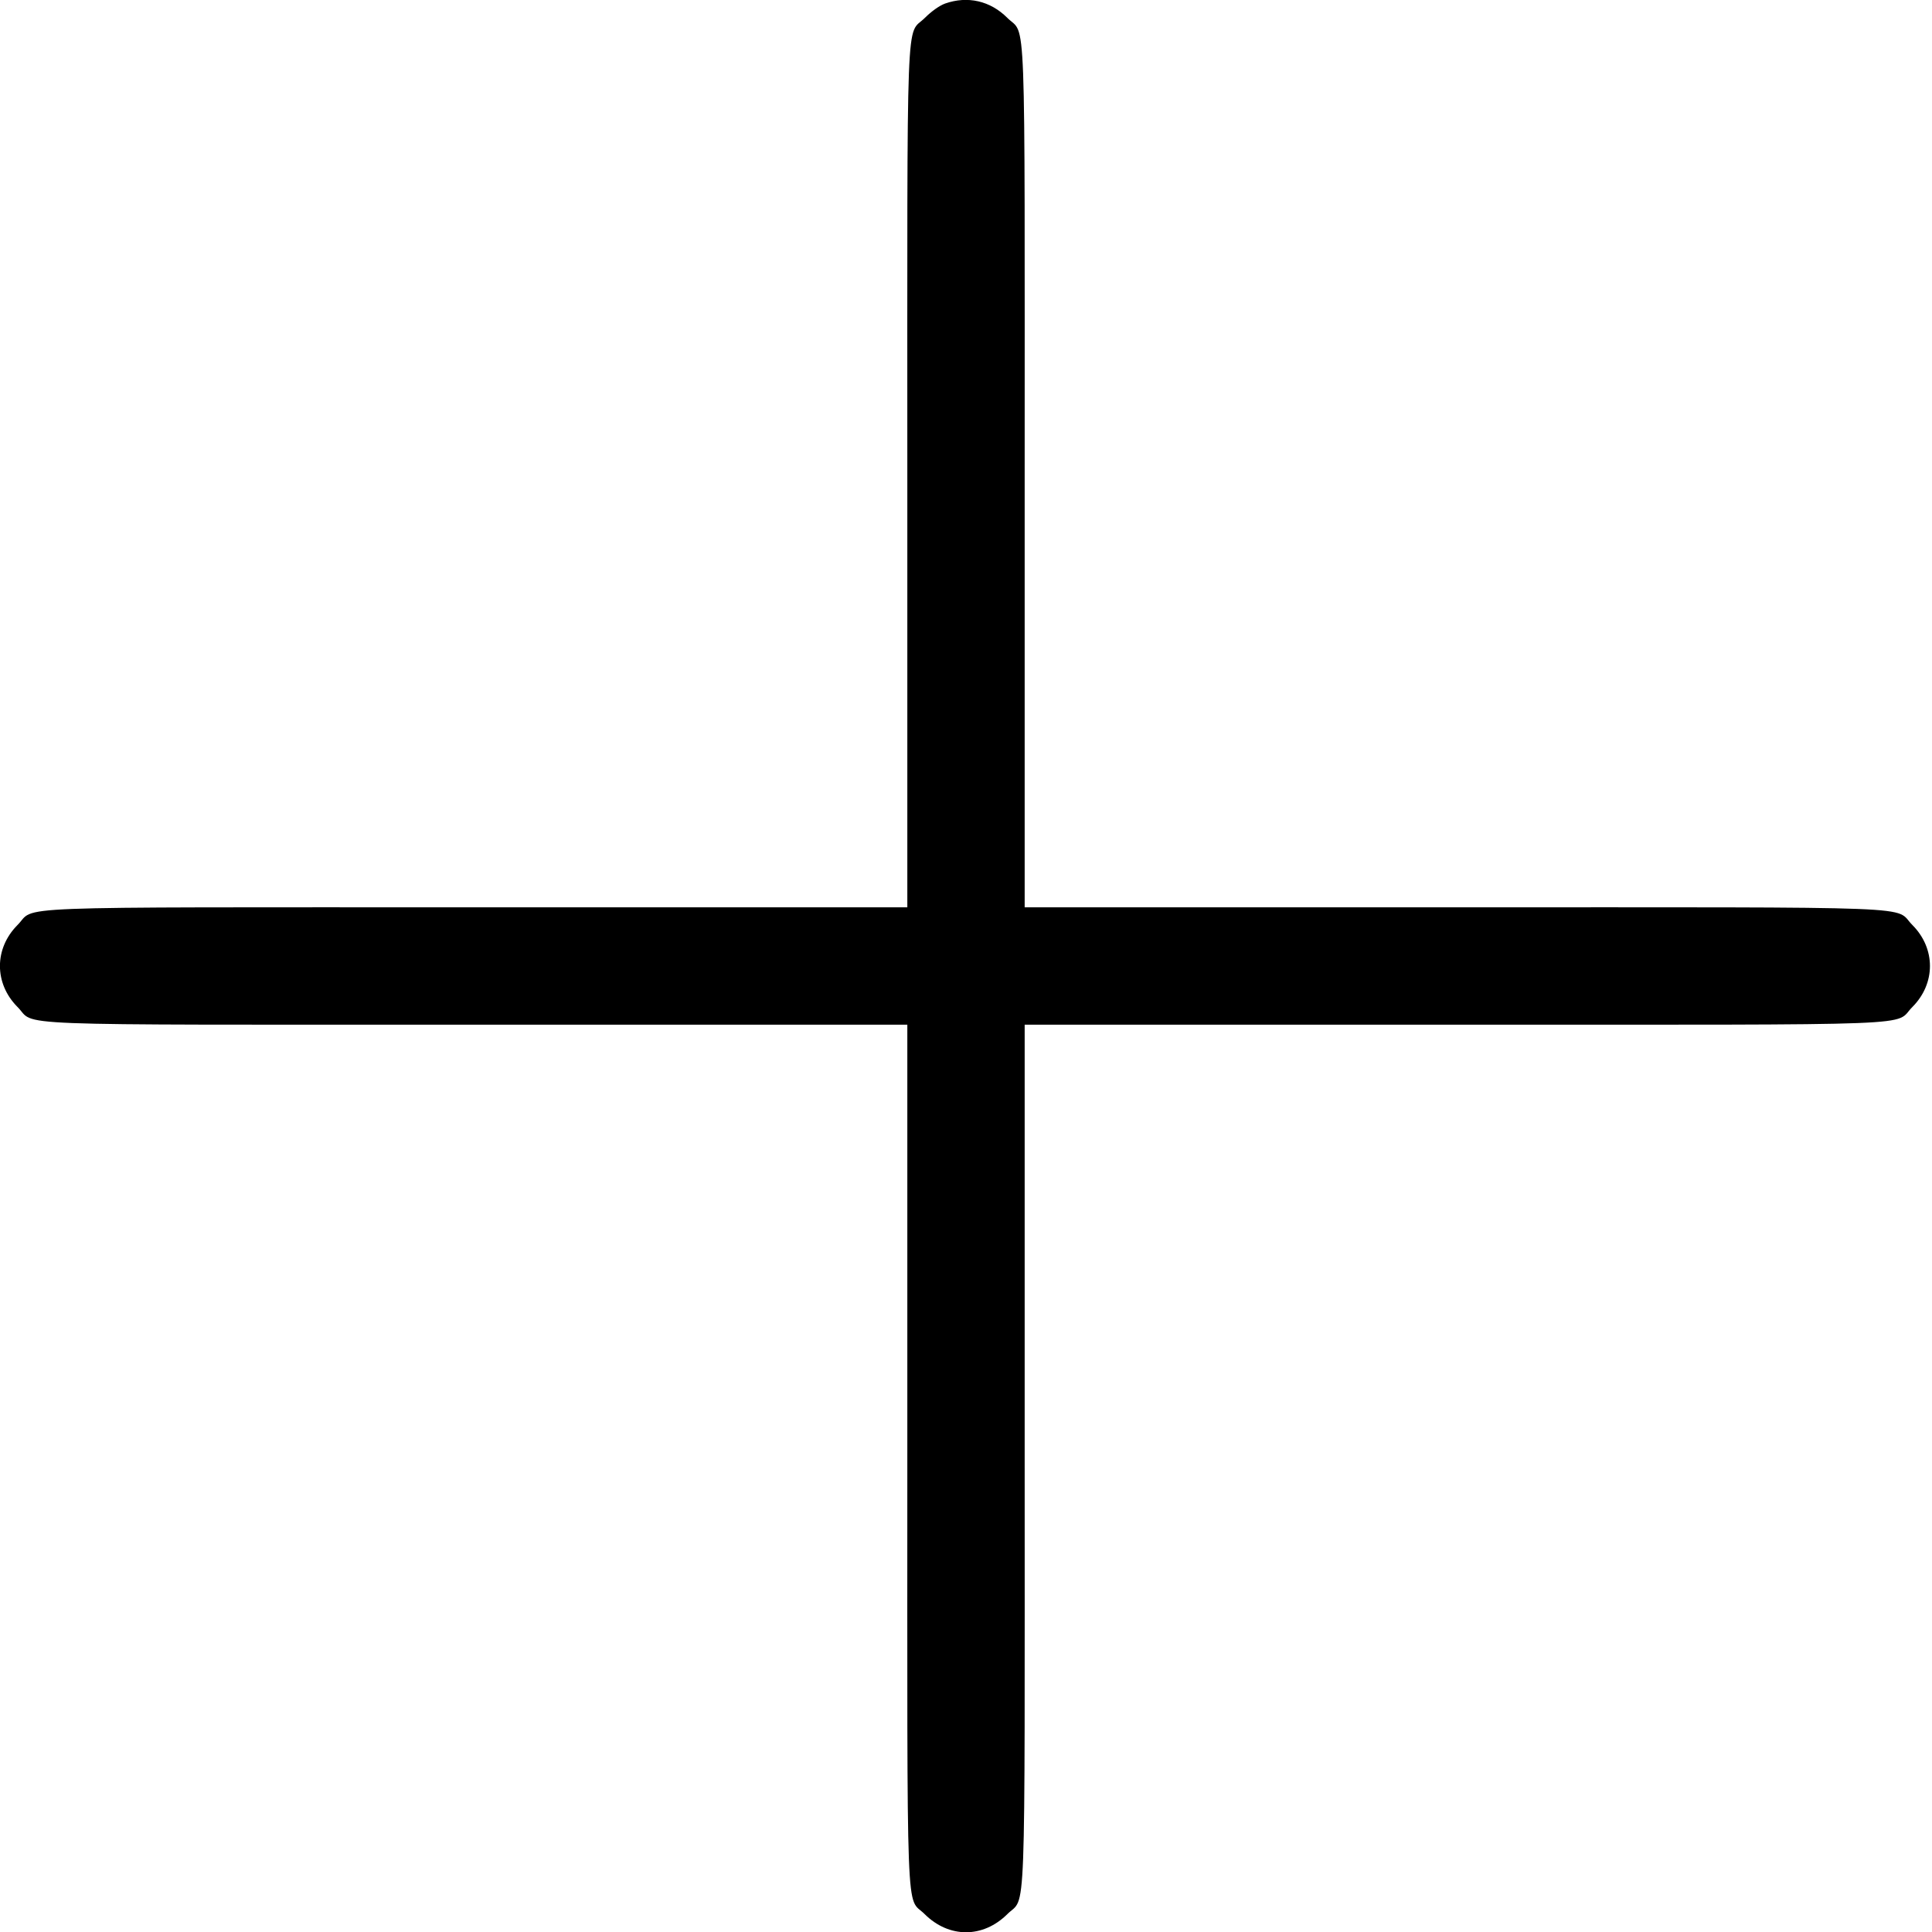 <?xml version="1.0" standalone="no"?>
<!DOCTYPE svg PUBLIC "-//W3C//DTD SVG 20010904//EN"
 "http://www.w3.org/TR/2001/REC-SVG-20010904/DTD/svg10.dtd">
<svg version="1.0" xmlns="http://www.w3.org/2000/svg"
 width="922pt" height="922pt" viewBox="0 0 922 922"
 preserveAspectRatio="xMidYMid meet">
<g transform="translate(0,922) scale(0.1,-0.1)"
fill="#000000" stroke="none">
<path d="M4510 9203 c-27 -10 -65 -37 -96 -68 -92 -92 -84 115 -84 -2202 l0
-2043 -2048 0 c-2323 0 -2105 8 -2199 -85 -111 -112 -111 -278 0 -390 94 -93
-124 -85 2199 -85 l2048 0 0 -2043 c0 -2316 -8 -2111 83 -2202 116 -115 278
-115 394 0 91 91 83 -114 83 2202 l0 2043 2043 0 c2317 0 2100 -8 2194 85 111
112 111 278 0 390 -94 93 123 85 -2194 85 l-2043 0 0 2043 c0 2316 8 2111 -83
2202 -81 81 -189 106 -297 68z"/>
</g>
</svg>
